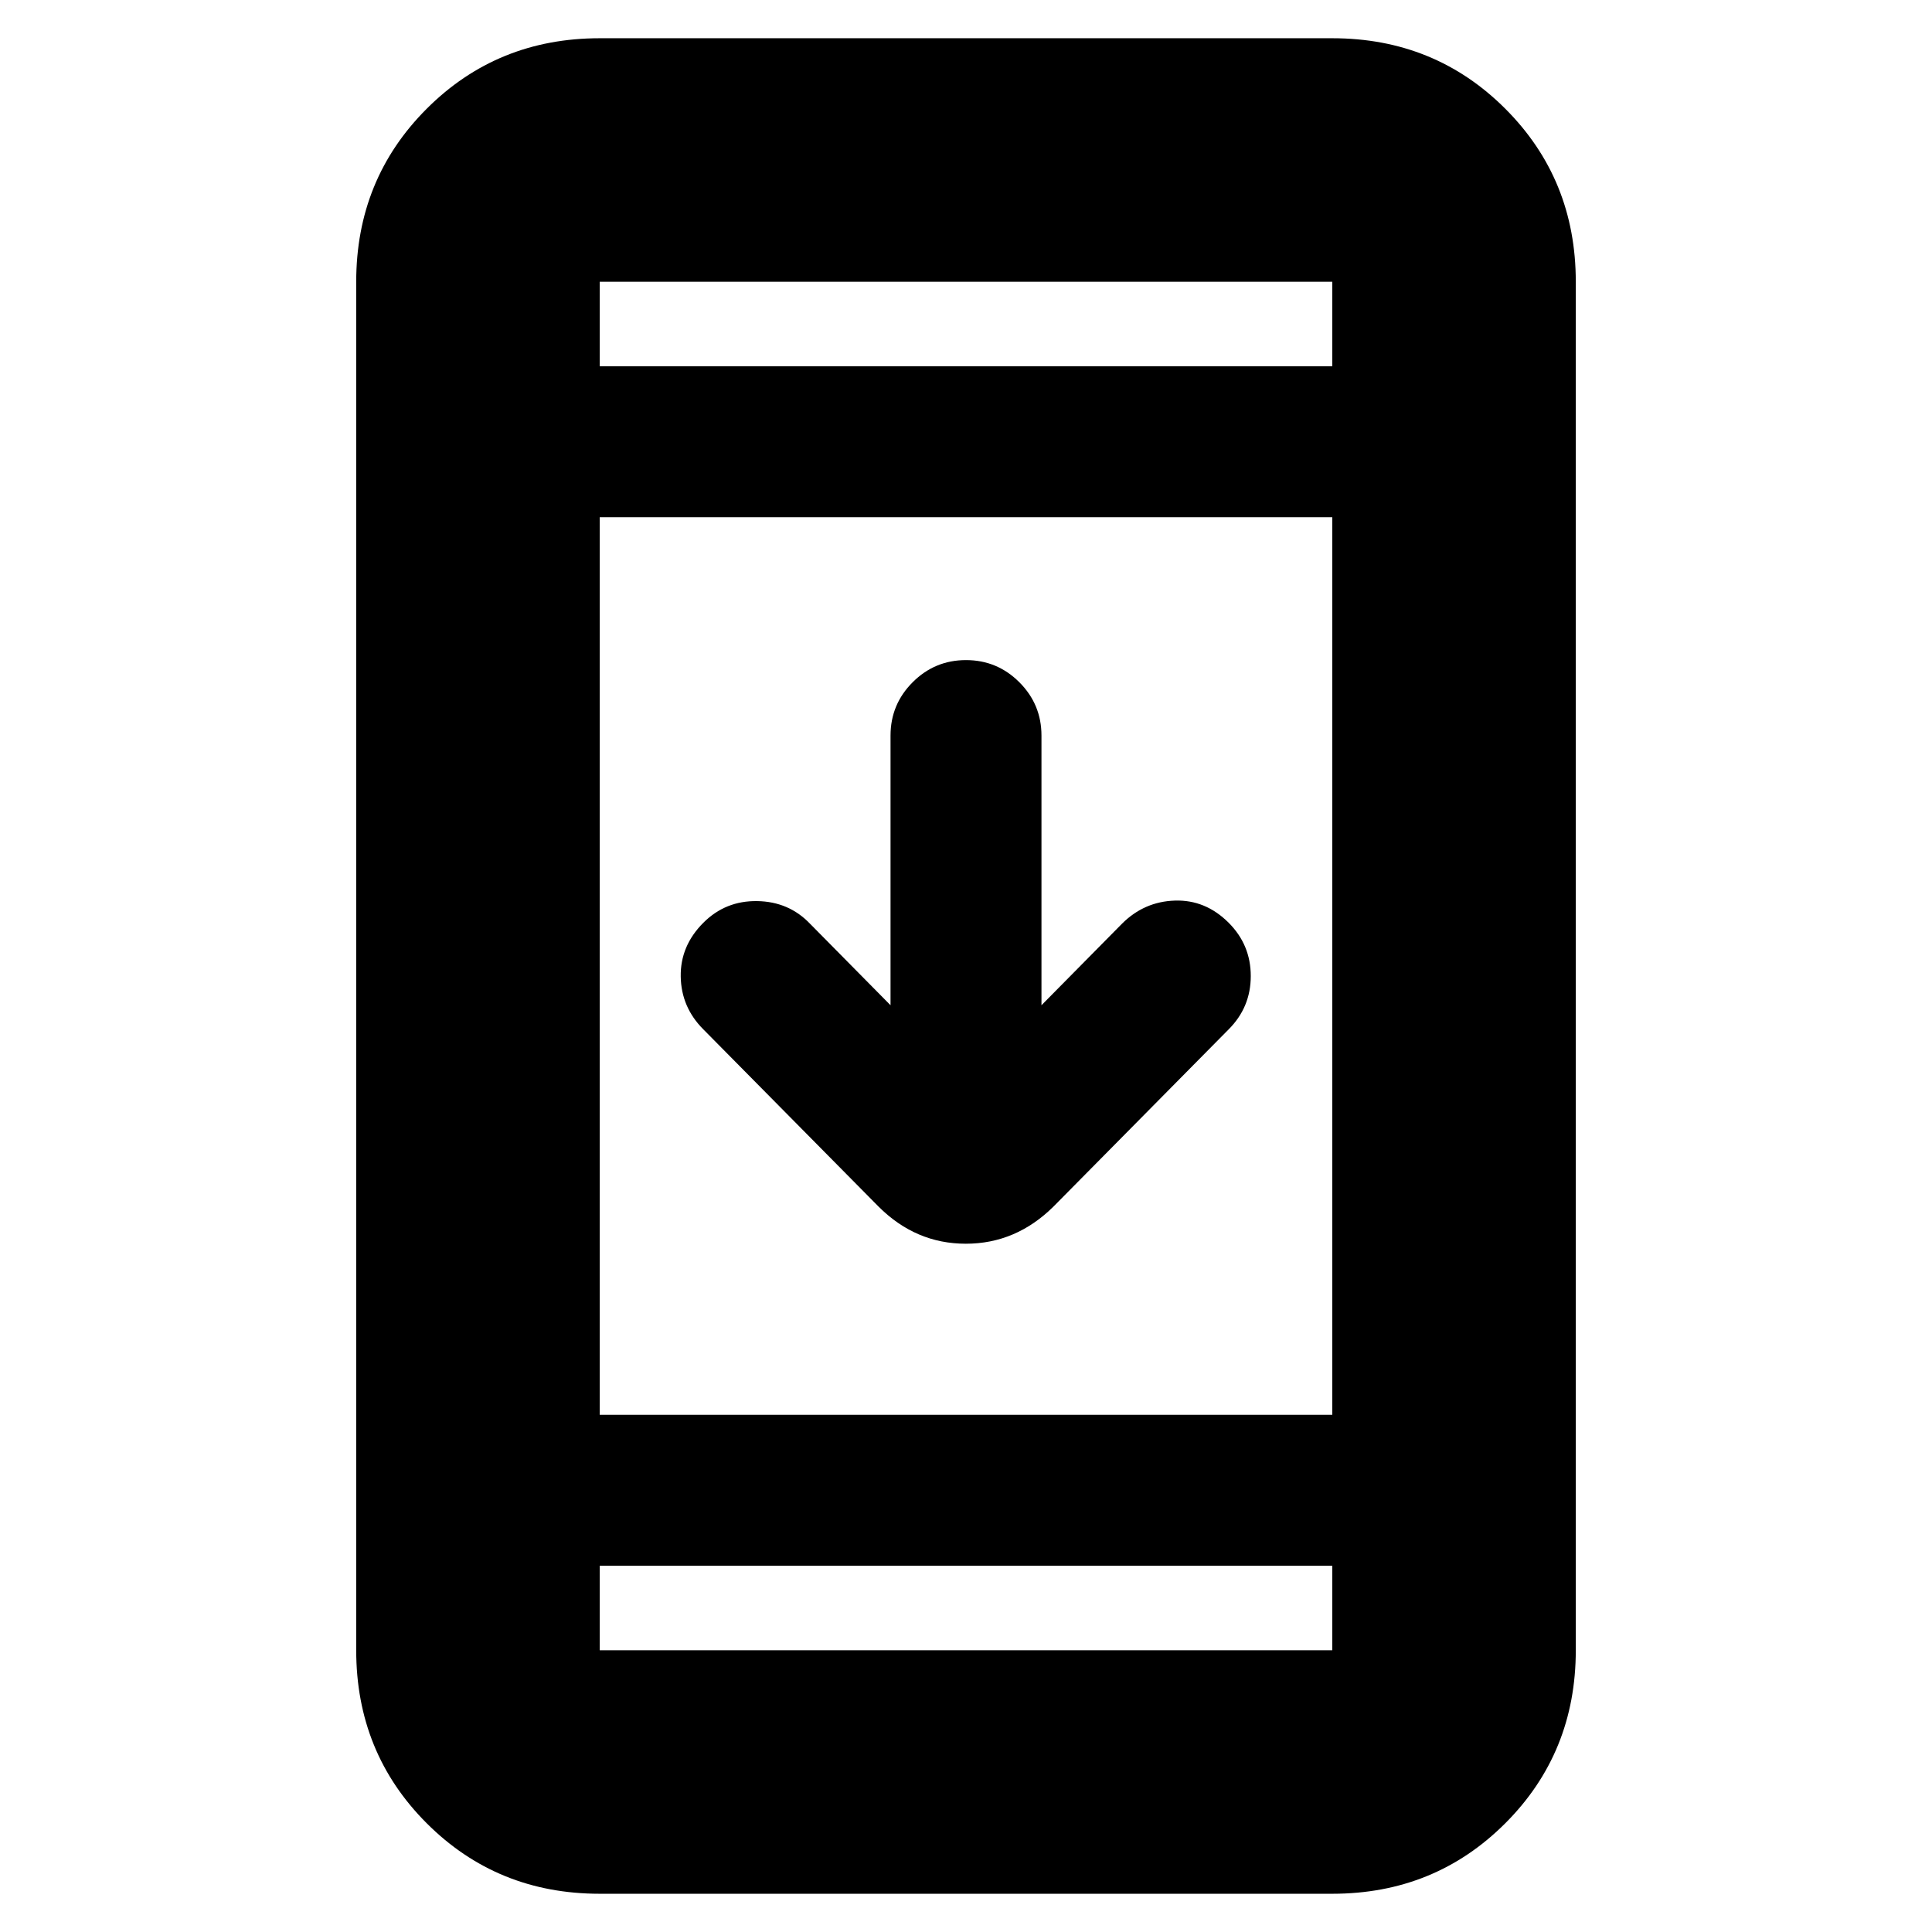<svg xmlns="http://www.w3.org/2000/svg" height="24" viewBox="0 -960 960 960" width="24"><path d="M298-19q-50.94 0-85.97-35.03T177-140v-680q0-50.94 35.03-85.97T298-941h364q50.94 0 85.97 35.03T783-820v680q0 50.94-35.03 85.97T662-19H298Zm0-163v42h364v-42H298Zm0-75h364v-446H298v446Zm144.5-203.5v-134q0-15.5 11-26.5t26.5-11q15.5 0 26.5 11t11 26.5v134l40-40.5q11-11 26.25-11.5t26.75 11q11 11 11 26.5t-11 26.5l-87 88Q504.82-342 479.91-342q-24.91 0-43.41-18.5l-87-88q-11-11-11.25-26.25t11.25-26.75q11-11 26.75-10.75T402.5-501l40 40.5ZM298-778h364v-42H298v42Zm0 0v-42 42Zm0 596v42-42Z"/></svg>